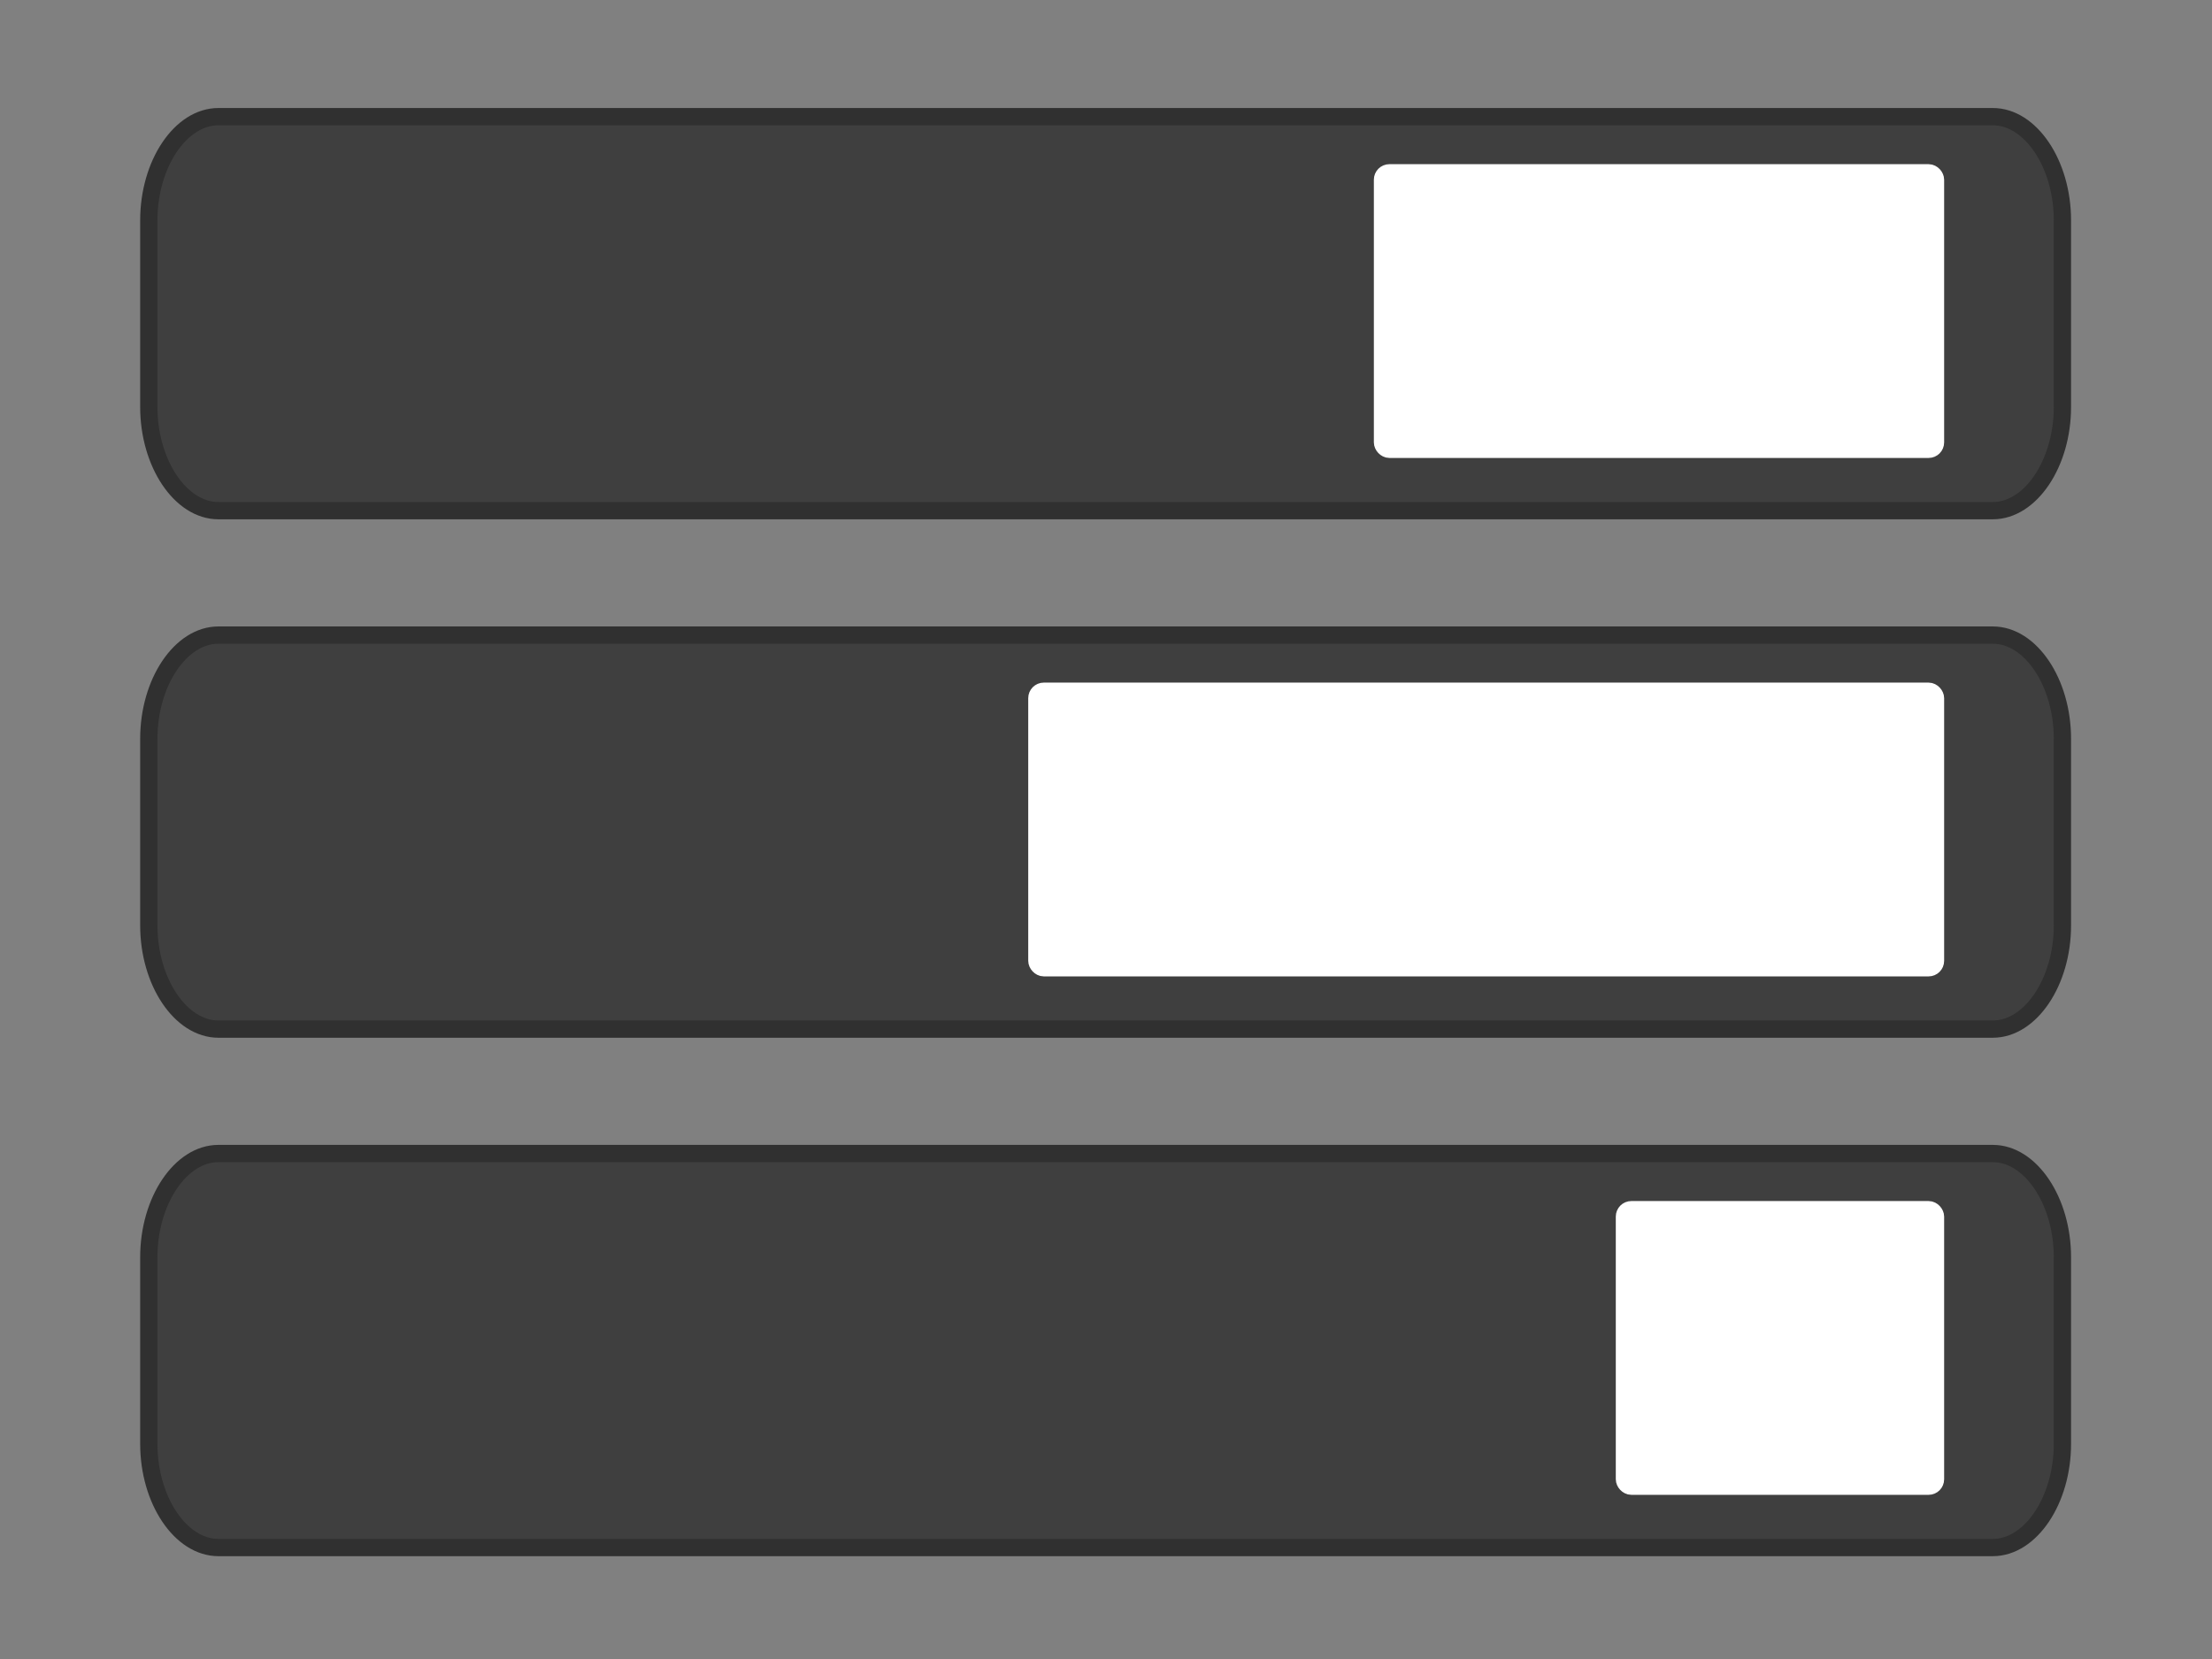 <svg width="640" height="480" xmlns="http://www.w3.org/2000/svg">
 <rect width="100%" height="100%" fill="#808080" stroke="none"/>
 <!-- Created with SVG-edit - http://svg-edit.googlecode.com/ -->
 <title>tasksIco</title>
 <g>
  <title>Layer 1</title>
  <path id="svg_4" d="m43.056,363.75c0,-16.301 9.193,-30 20.133,-30l513.4,0c10.94,0 20.133,13.699 20.133,30l0,54c0,16.301 -9.193,30 -20.133,30l-513.4,0c-10.94,0 -20.133,-13.699 -20.133,-30l0,-54z" stroke-linecap="null" stroke-linejoin="null" stroke-width="5" stroke="#303030" fill="#3f3f3f"/>
  <path id="svg_11" d="m43.056,213.75c0,-16.301 9.193,-30 20.133,-30l513.4,0c10.94,0 20.133,13.699 20.133,30l0,54c0,16.301 -9.193,30 -20.133,30l-513.4,0c-10.94,0 -20.133,-13.699 -20.133,-30l0,-54z" stroke-linecap="null" stroke-linejoin="null" stroke-width="5" stroke="#303030" fill="#3f3f3f"/>
  <path id="svg_12" d="m43.056,63.75c0,-16.301 9.193,-30 20.133,-30l513.4,0c10.94,0 20.133,13.699 20.133,30l0,54c0,16.301 -9.193,30 -20.133,30l-513.4,0c-10.94,0 -20.133,-13.699 -20.133,-30l0,-54z" stroke-linecap="null" stroke-linejoin="null" stroke-width="5" stroke="#303030" fill="#3f3f3f"/>
  <rect ry="2" rx="2" id="svg_5" height="80" width="160" y="50" x="400" stroke-linecap="null" stroke-linejoin="null" stroke-width="5" stroke="#ffffff" fill="#ffffff"/>
  <rect id="svg_13" ry="2" rx="2" height="80" width="90" y="350" x="470" stroke-linecap="null" stroke-linejoin="null" stroke-width="5" stroke="#ffffff" fill="#ffffff"/>
  <rect id="svg_14" ry="2" rx="2" height="80" width="260" y="200" x="300" stroke-linecap="null" stroke-linejoin="null" stroke-width="5" stroke="#ffffff" fill="#ffffff"/>
 </g>
</svg>